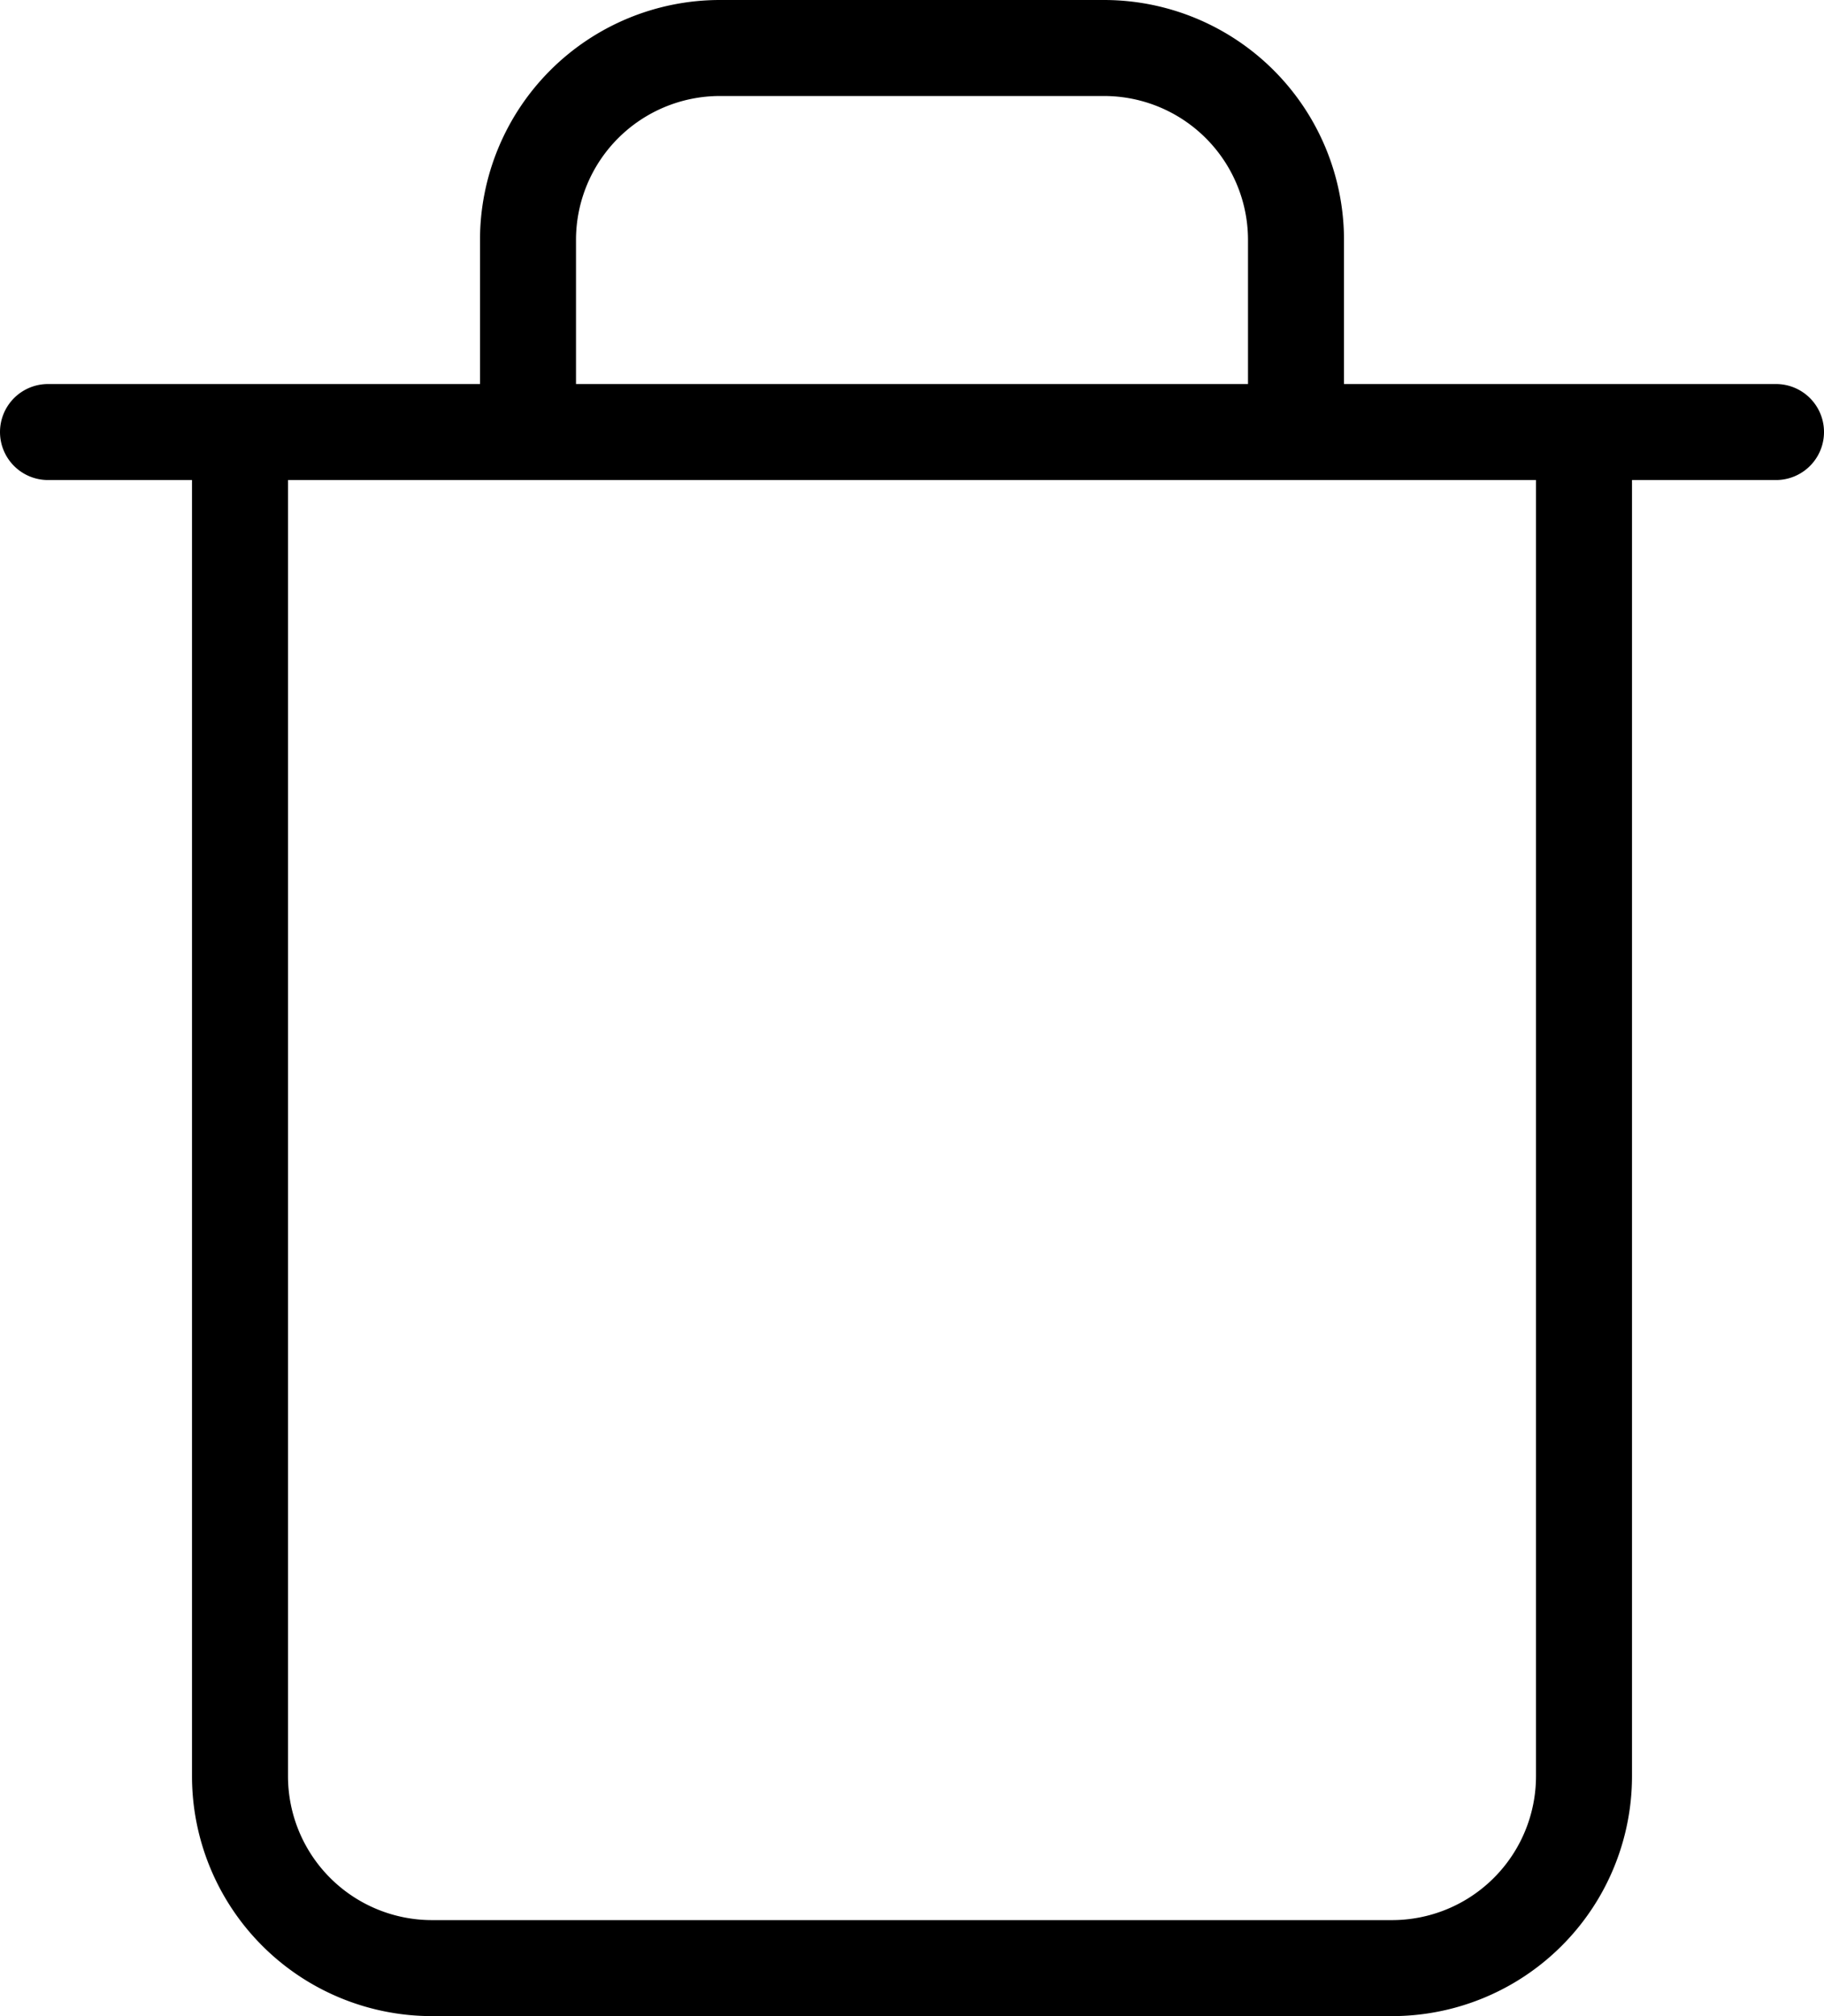 <svg xmlns="http://www.w3.org/2000/svg" fill="none" stroke="currentColor" stroke-linecap="round" stroke-linejoin="round" class="rx-icons rxicons-trash" viewBox="0 0 19 21"><path d="M.5 4.5h18m-2 0v14a2 2 0 0 1-2 2h-10a2 2 0 0 1-2-2v-14m3 0v-2a2 2 0 0 1 2-2h4a2 2 0 0 1 2 2v2"/></svg>